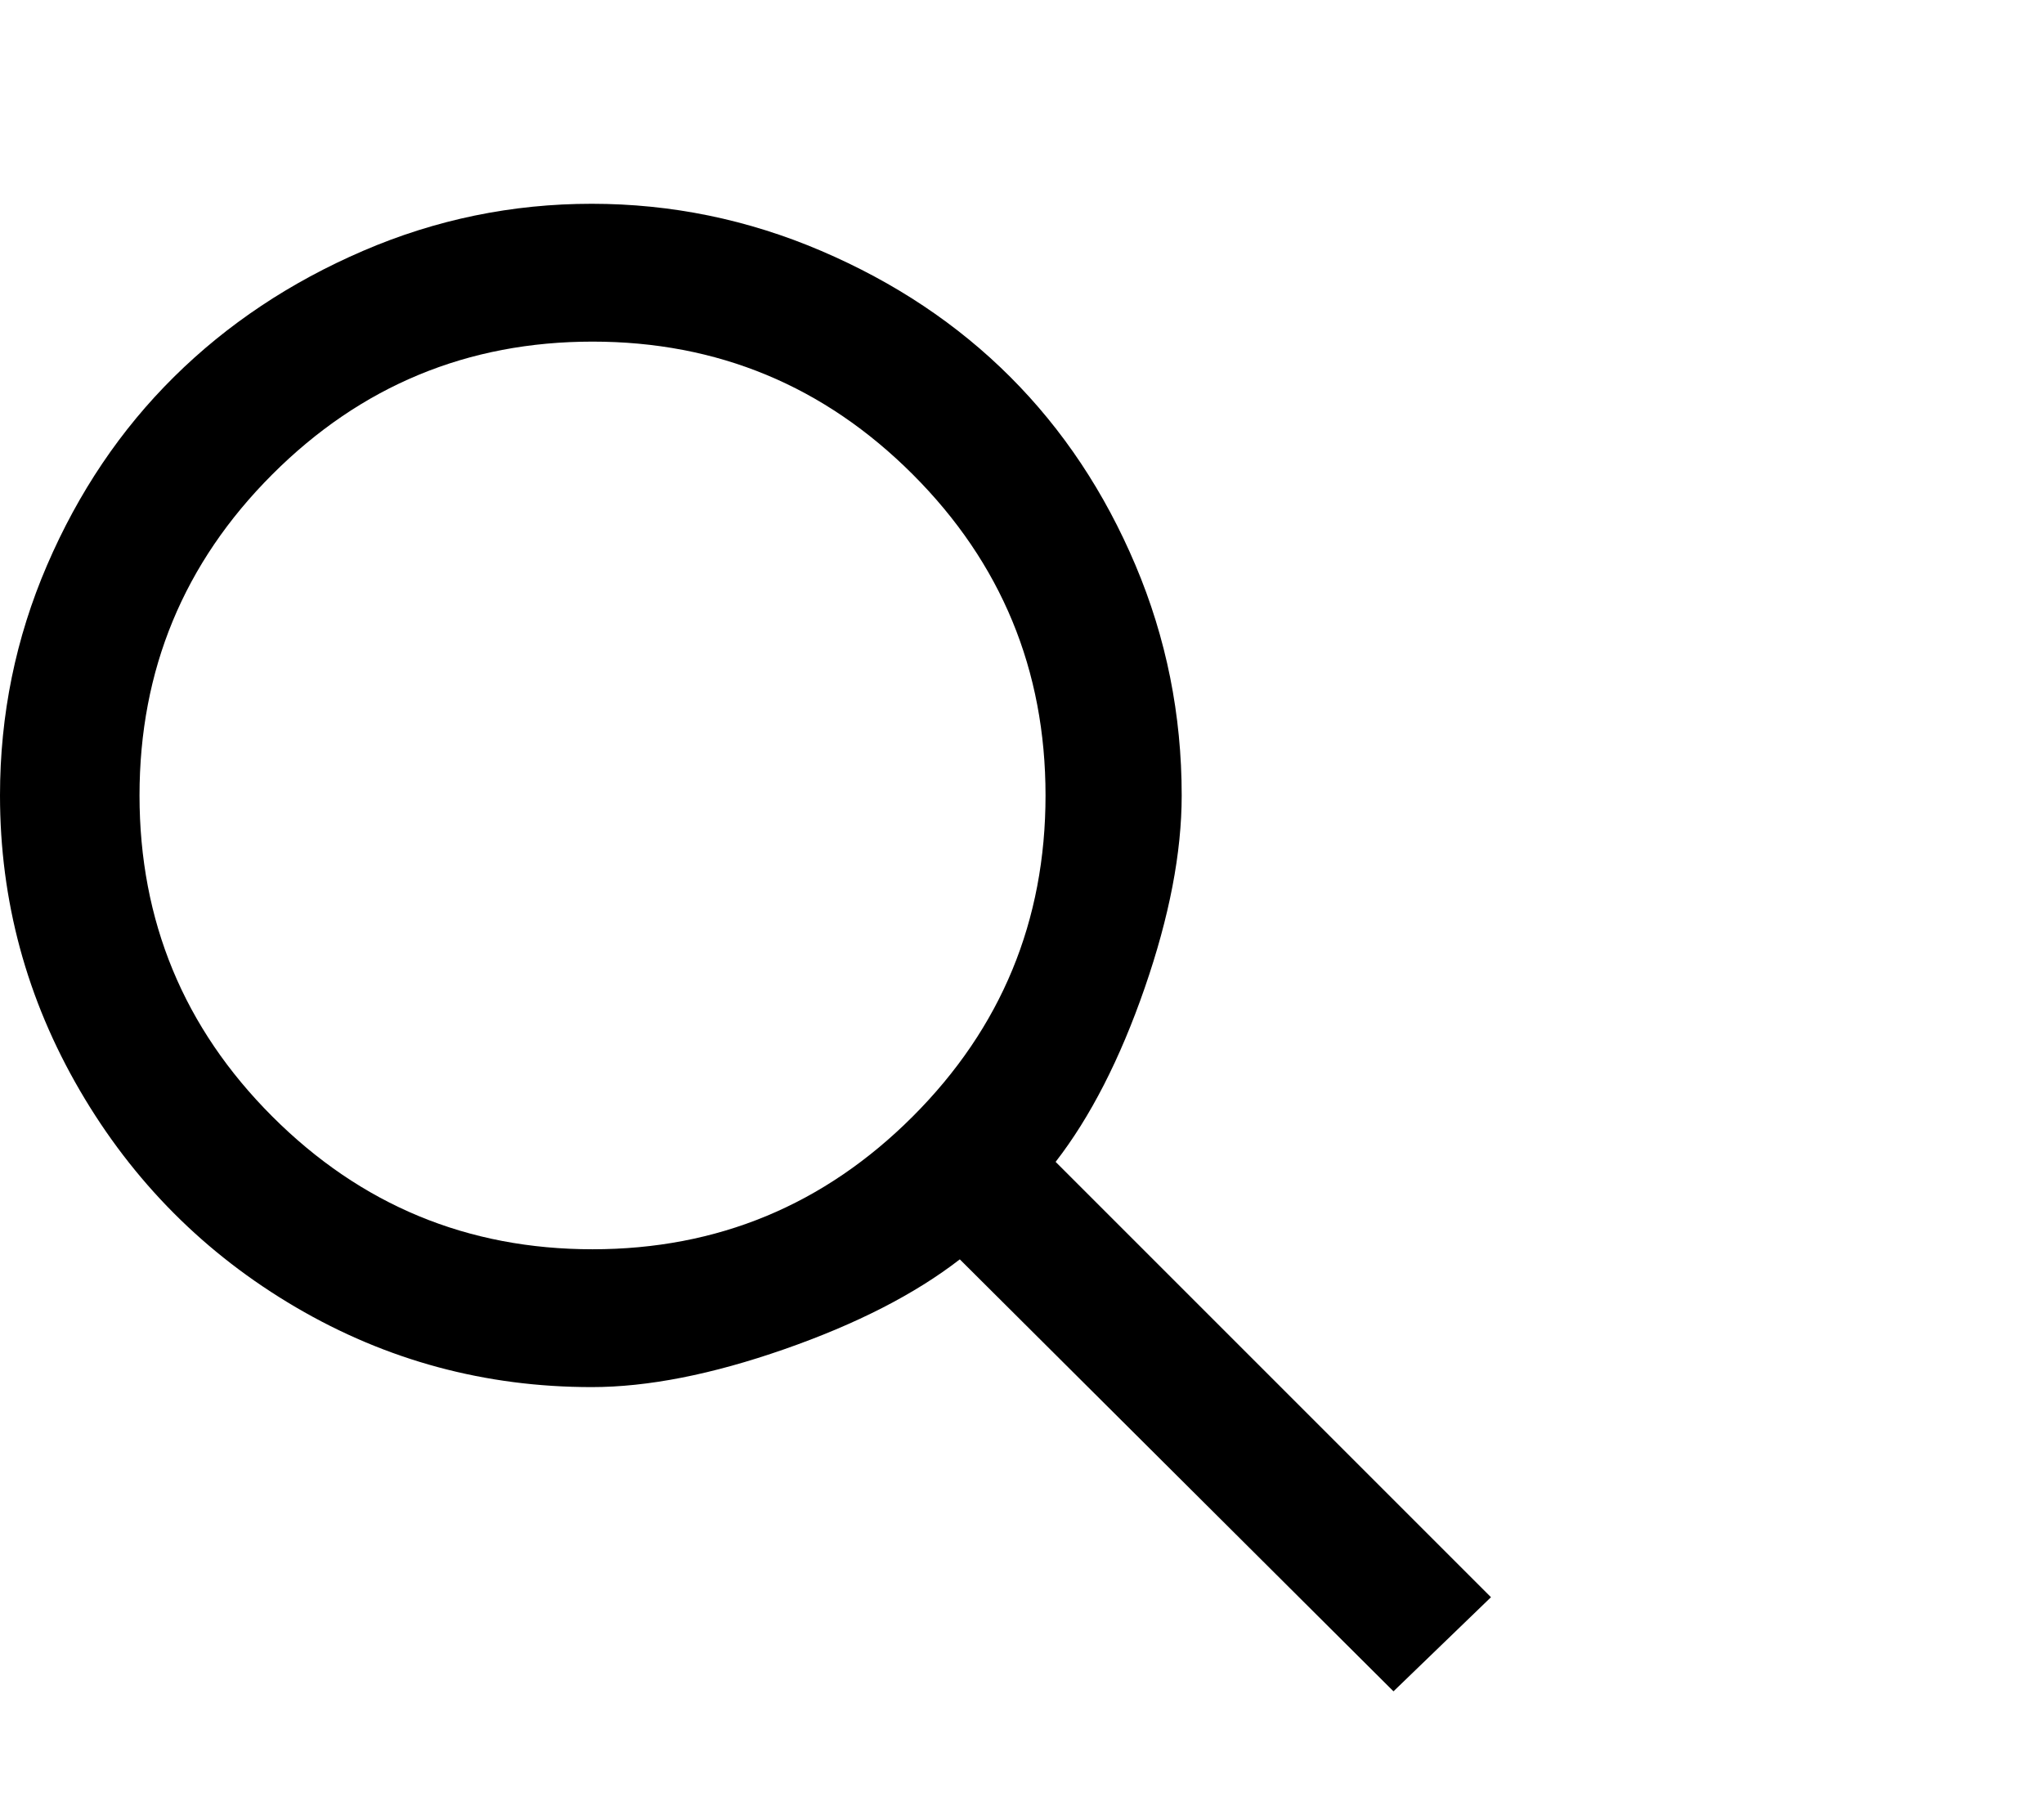 <svg viewBox="0 0 1216 1074.237" xmlns="http://www.w3.org/2000/svg"><path d="M887 950.237l-58 56-258-257q-40 31-104.5 53.5t-114.5 22.5q-95 0-176-47.5t-128.5-129Q0 567.237 0 473.237q0-72 28-137t75.5-112q47.5-47 112.5-75t136-28q71 0 136.5 28t112.5 75q47 47 74.5 112t27.5 137q0 51-22 114.5t-53 103.5l259 259zm-725-286q79 79 190.5 79t190.5-79q79-79 79-191t-79-191q-79-79-190.5-79t-190.5 79q-79 79-79 191t79 191z"/></svg>